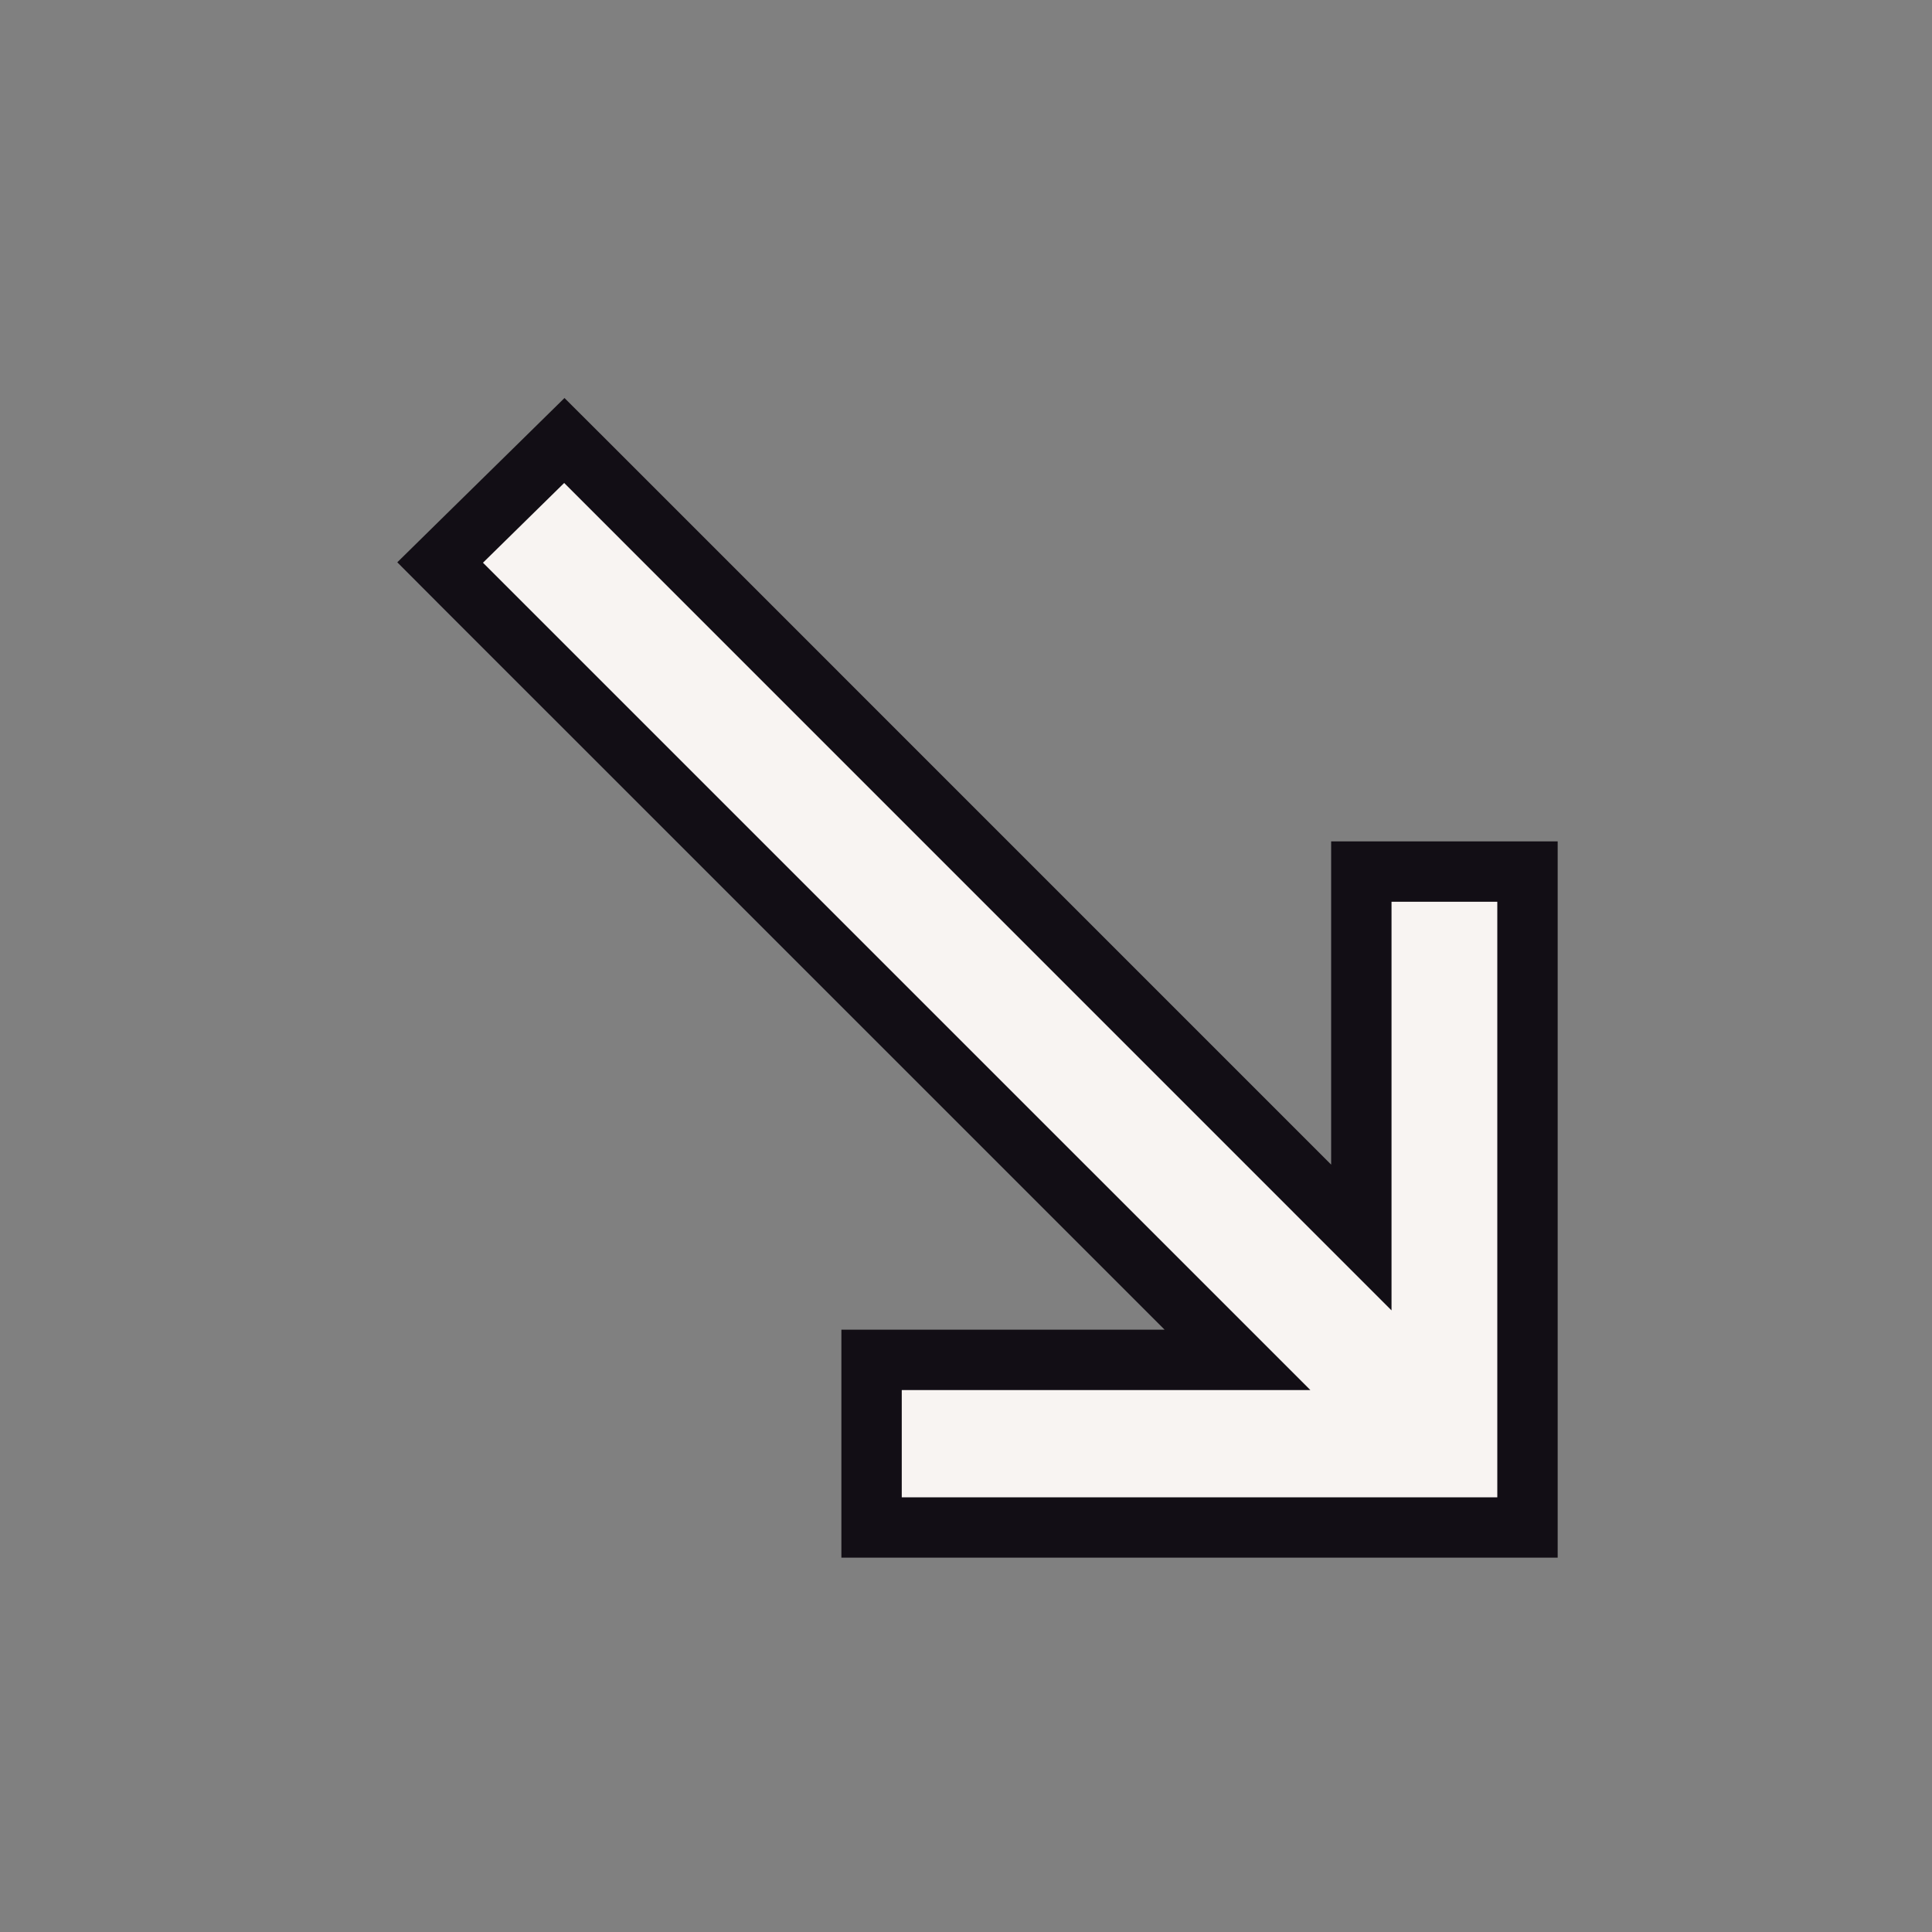 <svg width="32" height="32" viewBox="0 0 32 32" fill="none" xmlns="http://www.w3.org/2000/svg">
<rect x="0" y="0" width="32" height="32" fill="#808080" stroke="none"/>
<path d="M20.497 22.524H14.936H14.436V23.024V24.8V25.3H14.936H24.8H25.3V24.8V14.936V14.436H24.8H23.048H22.548V14.936V20.497L9.698 7.646L9.347 7.296L8.994 7.643L7.65 8.963L7.29 9.317L7.646 9.674L20.497 22.524Z" fill="#F8F4F2" stroke="#120E15"/>
</svg>
